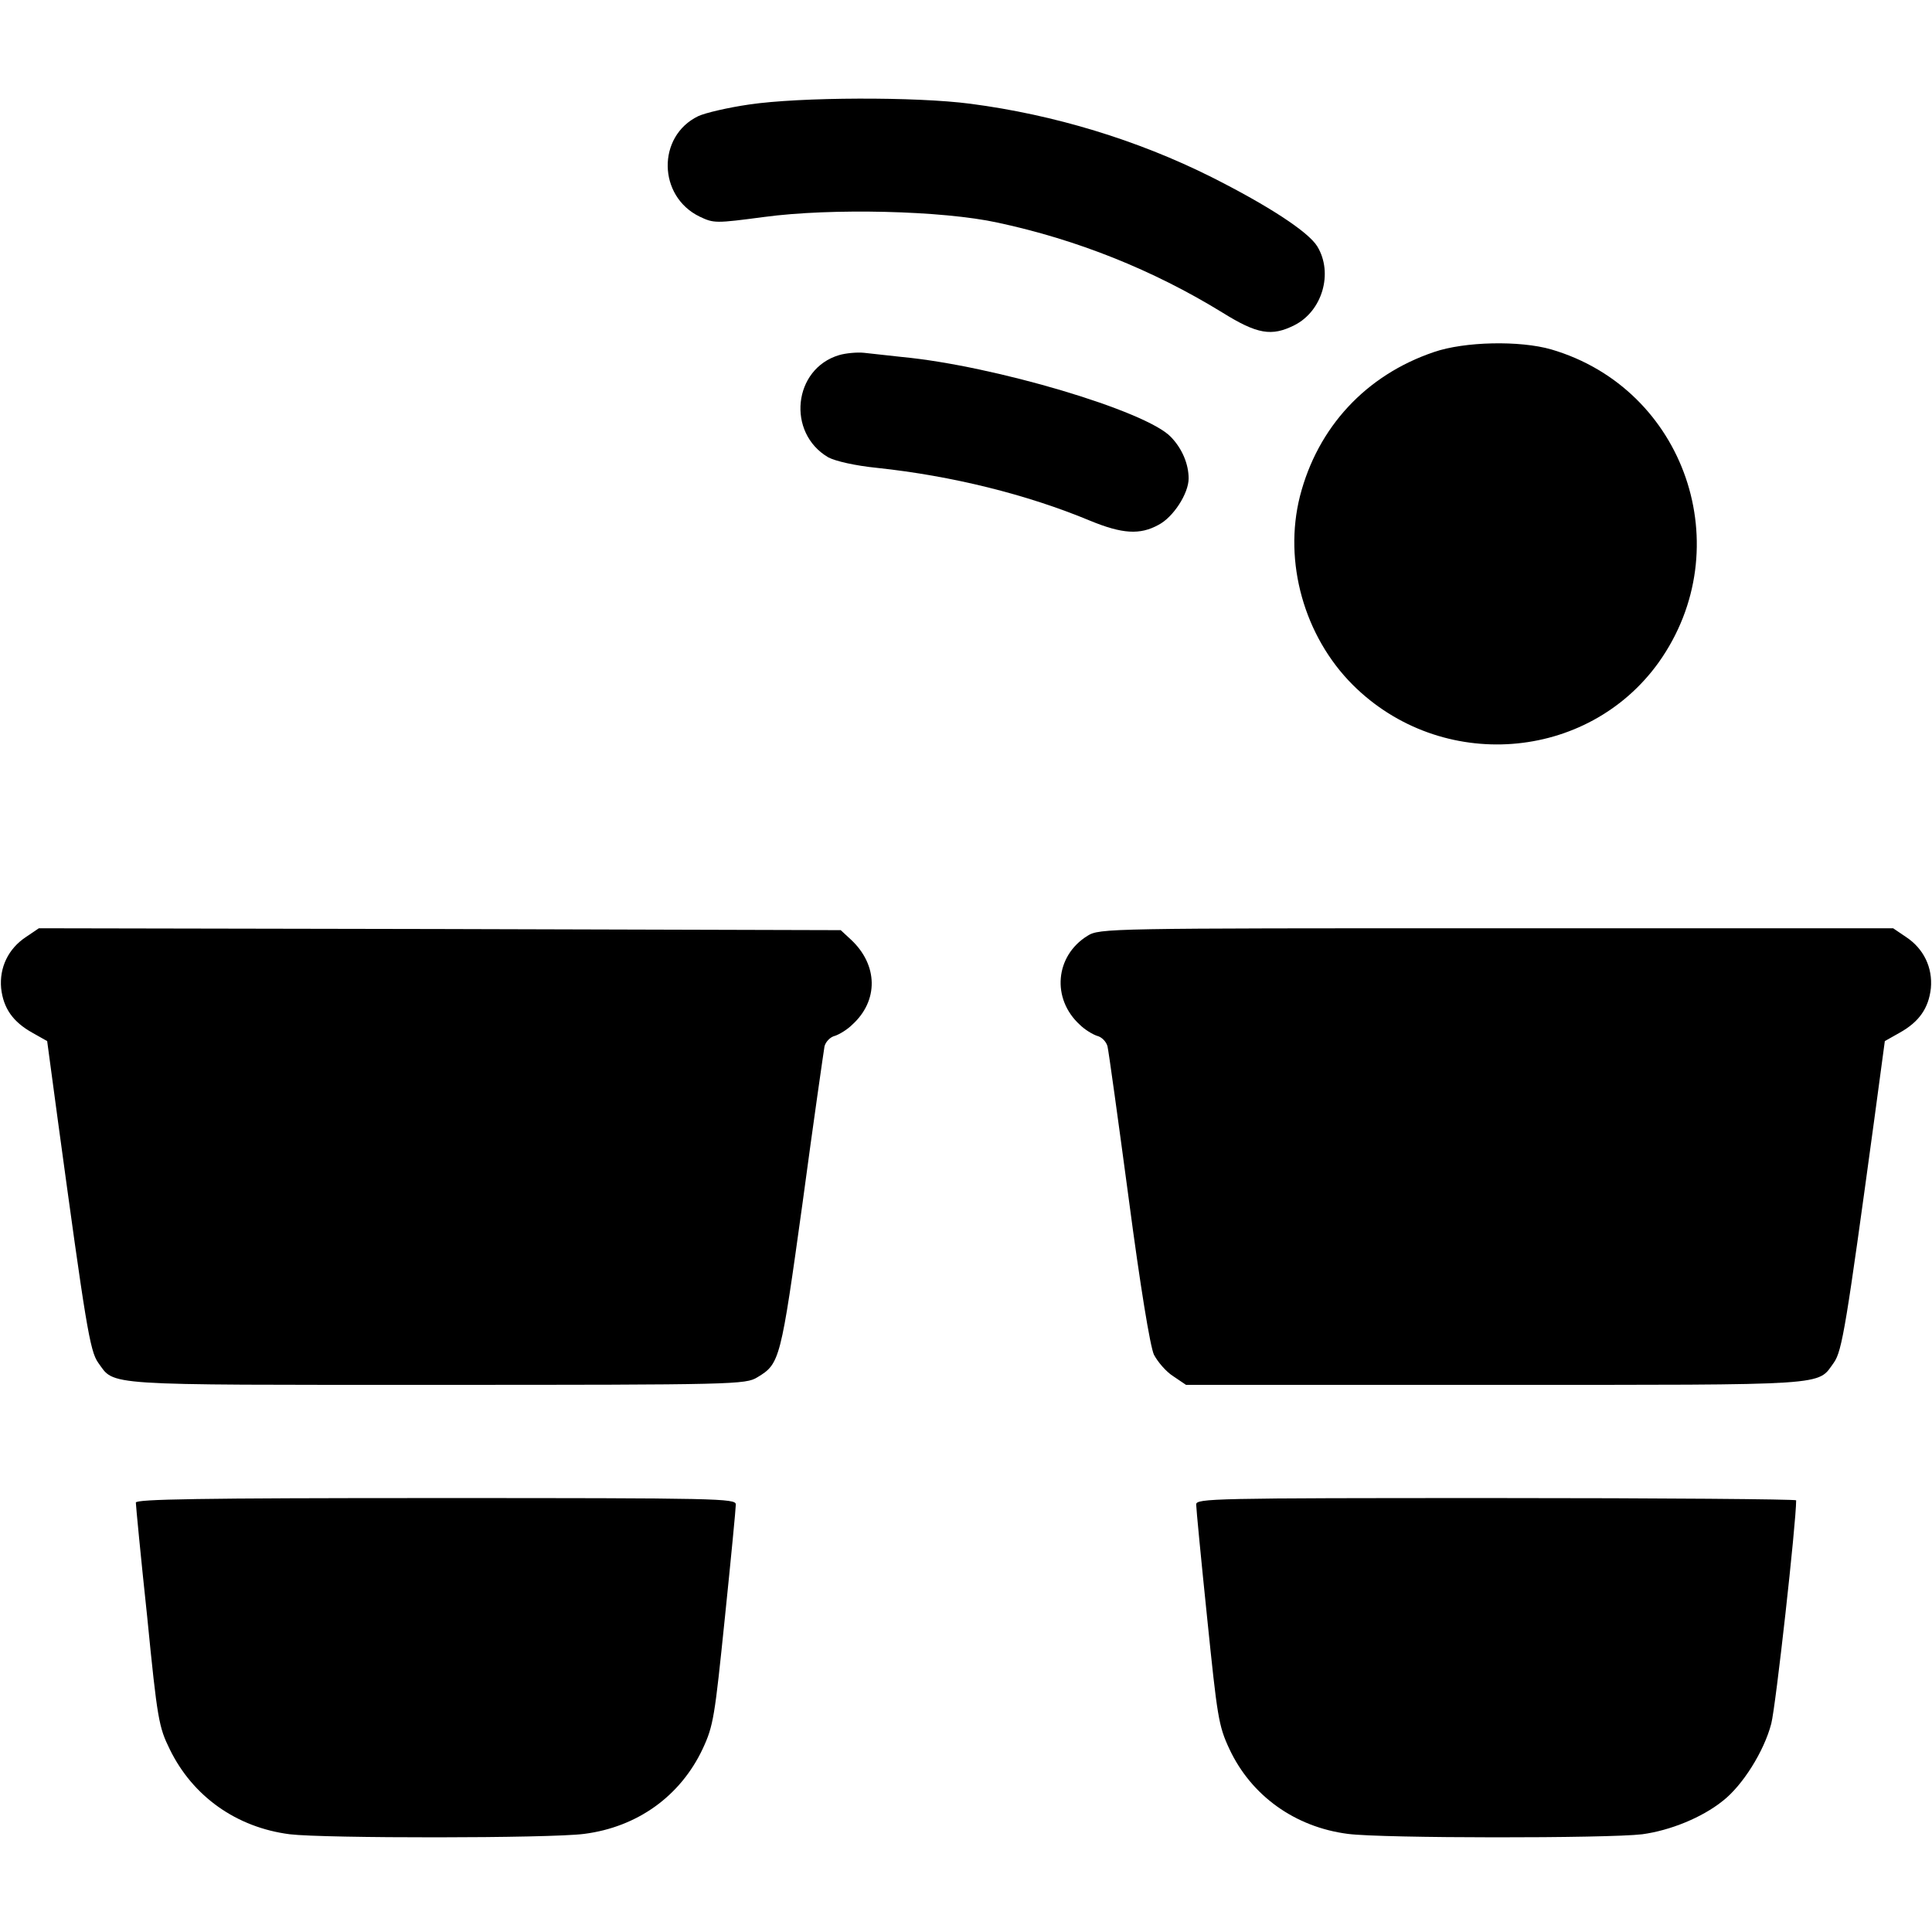 <?xml version="1.0" standalone="no"?>
<!DOCTYPE svg PUBLIC "-//W3C//DTD SVG 20010904//EN"
 "http://www.w3.org/TR/2001/REC-SVG-20010904/DTD/svg10.dtd">
<svg version="1.0" xmlns="http://www.w3.org/2000/svg"
 width="512pt" height="512pt" viewBox="0 0 512 512"
 preserveAspectRatio="xMidYMid meet">

<g transform="translate(0,512) scale(0.1,-0.1)"
fill="#000000" stroke="none">
<path d="M1985 4843 c-55 -8 -116 -22 -135 -31 -109 -53 -107 -212 4 -266 38
-18 42 -18 171 -1 178 24 473 17 619 -15 210 -45 411 -125 595 -238 93 -58
131 -64 191 -34 74 37 104 138 61 209 -24 39 -130 108 -281 184 -196 98 -416
165 -638 194 -144 19 -452 18 -587 -2z"/>
<path d="M3800 4187 c-180 -61 -308 -199 -355 -382 -44 -174 11 -371 140 -500
234 -233 622 -204 811 60 215 303 70 725 -285 829 -83 24 -230 21 -311 -7z"/>
<path d="M2224 4179 c-122 -36 -140 -206 -29 -271 19 -10 70 -22 130 -28 197
-21 396 -70 564 -140 85 -35 132 -38 181 -11 39 20 80 83 80 123 0 38 -17 79
-47 110 -65 69 -469 189 -713 212 -36 4 -81 9 -100 11 -19 2 -49 -1 -66 -6z"/>
<path d="M69 2637 c-47 -31 -71 -81 -66 -136 6 -53 31 -89 83 -118 l39 -22 28
-208 c74 -543 85 -613 107 -644 45 -62 1 -59 897 -59 793 0 819 1 850 20 60
36 62 45 120 463 29 216 56 402 58 414 3 12 15 25 28 28 12 4 33 17 45 29 71
64 69 159 -3 226 l-27 25 -1062 3 -1063 2 -34 -23z"/>
<path d="M2882 2640 c-86 -53 -96 -167 -20 -236 12 -12 33 -25 45 -29 13 -3
25 -16 28 -28 3 -12 28 -193 56 -402 31 -235 57 -393 67 -415 10 -19 32 -45
51 -57 l34 -23 819 0 c898 0 853 -3 898 59 22 31 33 101 107 644 l28 208 39
22 c52 29 77 65 83 118 5 55 -19 105 -66 136 l-34 23 -1051 0 c-1031 0 -1052
0 -1084 -20z"/>
<path d="M360 1138 c0 -7 13 -143 30 -302 27 -274 31 -293 60 -352 61 -125
177 -207 318 -225 90 -11 688 -11 780 1 141 18 255 100 314 225 29 62 32 85
59 348 16 155 29 290 29 300 0 16 -44 17 -795 17 -629 0 -795 -3 -795 -12z"/>
<path d="M3170 1133 c0 -10 13 -145 29 -300 27 -263 30 -286 59 -348 58 -124
174 -207 314 -225 91 -12 690 -12 780 -1 74 10 158 44 213 88 53 41 110 132
129 205 12 46 66 532 66 592 0 3 -358 6 -795 6 -751 0 -795 -1 -795 -17z"/>
</g>
</svg>
